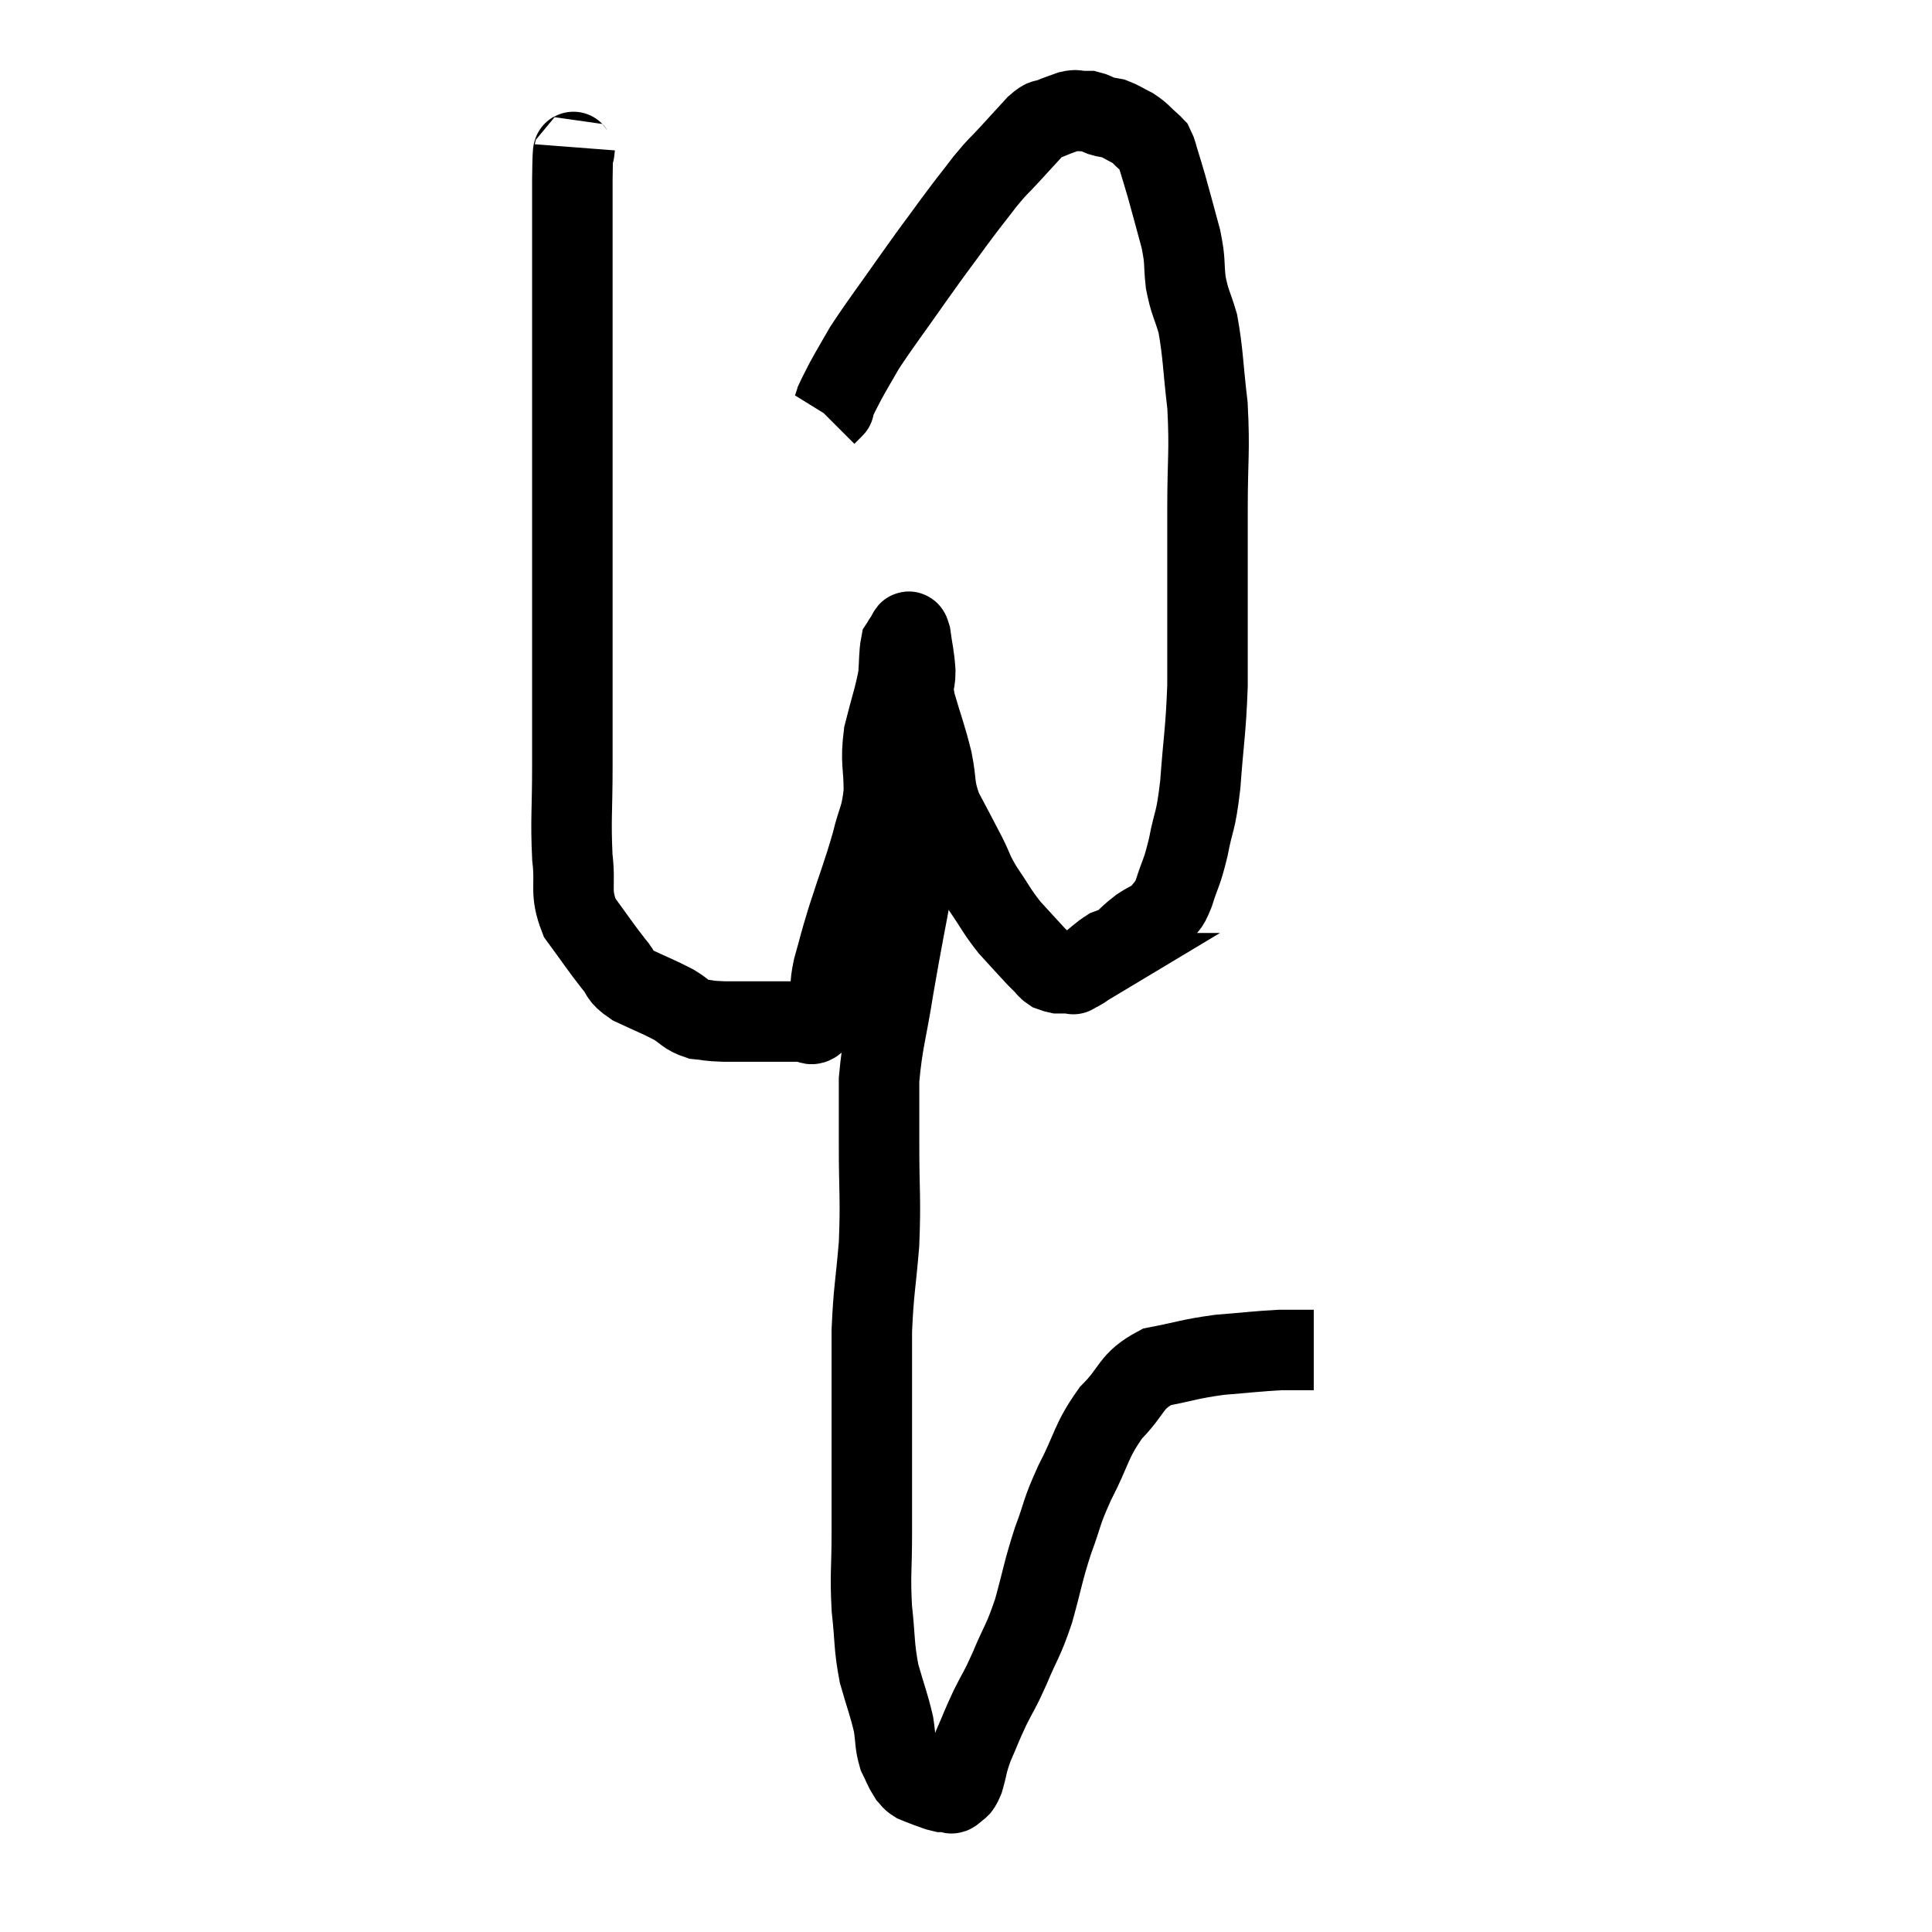 <svg width="48" height="48" viewBox="0 0 48 48" xmlns="http://www.w3.org/2000/svg"><path d="M 14.28 3.66 C 14.25 4.05, 14.235 3.315, 14.22 4.44 C 14.22 6.3, 14.22 6.36, 14.22 8.16 C 14.22 9.9, 14.22 9.795, 14.22 11.64 C 14.22 13.59, 14.22 13.695, 14.22 15.54 C 14.22 17.28, 14.22 17.58, 14.22 19.02 C 14.22 20.16, 14.175 20.355, 14.22 21.3 C 14.31 22.05, 14.145 22.14, 14.4 22.8 C 14.82 23.37, 14.91 23.52, 15.24 23.94 C 15.48 24.21, 15.345 24.225, 15.72 24.48 C 16.23 24.72, 16.335 24.75, 16.74 24.96 C 17.04 25.14, 17.025 25.215, 17.34 25.32 C 17.67 25.35, 17.535 25.365, 18 25.38 C 18.6 25.38, 18.705 25.38, 19.2 25.38 C 19.59 25.38, 19.71 25.38, 19.98 25.38 C 20.13 25.38, 20.115 25.515, 20.28 25.38 C 20.46 25.11, 20.535 25.17, 20.64 24.84 C 20.67 24.45, 20.595 24.57, 20.7 24.06 C 20.88 23.43, 20.82 23.58, 21.06 22.8 C 21.36 21.87, 21.435 21.72, 21.66 20.94 C 21.81 20.31, 21.885 20.355, 21.96 19.68 C 21.96 18.96, 21.87 18.96, 21.96 18.24 C 22.14 17.52, 22.215 17.355, 22.32 16.8 C 22.35 16.41, 22.335 16.26, 22.38 16.02 C 22.44 15.93, 22.44 15.9, 22.5 15.84 C 22.56 15.81, 22.56 15.57, 22.62 15.78 C 22.68 16.23, 22.71 16.26, 22.74 16.68 C 22.74 17.07, 22.635 16.905, 22.74 17.46 C 22.95 18.18, 22.995 18.24, 23.16 18.9 C 23.28 19.5, 23.19 19.515, 23.4 20.1 C 23.7 20.67, 23.745 20.745, 24 21.24 C 24.21 21.66, 24.15 21.63, 24.42 22.08 C 24.75 22.56, 24.75 22.62, 25.08 23.04 C 25.41 23.4, 25.53 23.535, 25.74 23.76 C 25.83 23.85, 25.83 23.85, 25.92 23.94 C 26.01 24.03, 26.01 24.06, 26.1 24.12 C 26.19 24.15, 26.205 24.165, 26.28 24.18 C 26.34 24.18, 26.325 24.18, 26.4 24.18 C 26.49 24.18, 26.535 24.18, 26.58 24.18 C 26.58 24.18, 26.55 24.18, 26.58 24.18 C 26.64 24.18, 26.67 24.18, 26.7 24.18 C 26.7 24.18, 26.625 24.225, 26.7 24.18 C 26.85 24.09, 26.79 24.15, 27 24 C 27.27 23.79, 27.33 23.715, 27.54 23.58 C 27.69 23.52, 27.645 23.595, 27.84 23.46 C 28.08 23.25, 28.065 23.235, 28.32 23.04 C 28.59 22.86, 28.65 22.89, 28.86 22.68 C 29.01 22.44, 28.995 22.605, 29.16 22.2 C 29.34 21.63, 29.355 21.735, 29.52 21.06 C 29.67 20.28, 29.7 20.505, 29.82 19.5 C 29.91 18.27, 29.955 18.21, 30 17.04 C 30 15.93, 30 15.915, 30 14.82 C 30 13.74, 30 13.845, 30 12.66 C 30 11.37, 30.06 11.235, 30 10.08 C 29.88 9.06, 29.895 8.805, 29.76 8.04 C 29.61 7.53, 29.565 7.545, 29.46 7.02 C 29.4 6.48, 29.46 6.54, 29.34 5.94 C 29.16 5.28, 29.115 5.1, 28.98 4.62 C 28.89 4.32, 28.875 4.26, 28.8 4.02 C 28.74 3.84, 28.74 3.78, 28.68 3.66 C 28.62 3.6, 28.695 3.66, 28.56 3.54 C 28.35 3.36, 28.365 3.33, 28.14 3.18 C 27.9 3.06, 27.855 3.015, 27.66 2.94 C 27.51 2.91, 27.51 2.925, 27.36 2.88 C 27.21 2.82, 27.18 2.79, 27.06 2.76 C 26.97 2.76, 27 2.76, 26.88 2.76 C 26.73 2.76, 26.775 2.715, 26.58 2.76 C 26.34 2.85, 26.31 2.85, 26.1 2.94 C 25.92 3.03, 25.995 2.895, 25.74 3.12 C 25.41 3.48, 25.395 3.495, 25.08 3.84 C 24.78 4.17, 24.825 4.08, 24.48 4.5 C 24.09 5.01, 24.135 4.935, 23.7 5.52 C 23.22 6.18, 23.295 6.06, 22.74 6.84 C 22.11 7.74, 21.915 7.98, 21.48 8.64 C 21.24 9.06, 21.18 9.15, 21 9.48 C 20.88 9.72, 20.835 9.795, 20.76 9.96 C 20.73 10.05, 20.715 10.095, 20.7 10.14 C 20.7 10.14, 20.745 10.095, 20.7 10.14 L 20.52 10.32" fill="none" stroke="black" stroke-width="2"></path><path d="M 22.68 19.56 C 22.71 20.01, 22.725 19.95, 22.74 20.46 C 22.74 21.03, 22.875 20.58, 22.74 21.6 C 22.47 23.07, 22.425 23.235, 22.2 24.54 C 22.02 25.68, 21.93 25.845, 21.84 26.82 C 21.84 27.63, 21.84 27.42, 21.84 28.44 C 21.84 29.67, 21.885 29.745, 21.84 30.9 C 21.75 31.98, 21.705 32.04, 21.66 33.06 C 21.66 34.02, 21.66 34.02, 21.66 34.98 C 21.66 35.94, 21.66 36.12, 21.66 36.9 C 21.66 37.5, 21.66 37.335, 21.66 38.1 C 21.66 39.03, 21.615 39.09, 21.66 39.96 C 21.75 40.77, 21.705 40.86, 21.84 41.58 C 22.02 42.21, 22.08 42.33, 22.2 42.84 C 22.26 43.23, 22.23 43.305, 22.32 43.62 C 22.44 43.86, 22.455 43.935, 22.56 44.1 C 22.65 44.19, 22.62 44.205, 22.74 44.28 C 22.89 44.34, 22.875 44.34, 23.04 44.4 C 23.22 44.46, 23.265 44.49, 23.4 44.52 C 23.49 44.52, 23.505 44.52, 23.58 44.52 C 23.64 44.52, 23.61 44.595, 23.7 44.52 C 23.82 44.37, 23.82 44.505, 23.94 44.22 C 24.06 43.8, 24.015 43.83, 24.18 43.38 C 24.39 42.9, 24.375 42.9, 24.6 42.42 C 24.84 41.94, 24.81 42.06, 25.08 41.46 C 25.38 40.74, 25.41 40.815, 25.68 40.02 C 25.92 39.15, 25.905 39.075, 26.16 38.28 C 26.43 37.56, 26.34 37.635, 26.7 36.84 C 27.15 35.97, 27.09 35.82, 27.6 35.1 C 28.17 34.53, 28.065 34.32, 28.74 33.96 C 29.52 33.81, 29.535 33.765, 30.3 33.66 C 31.05 33.6, 31.245 33.57, 31.8 33.54 C 32.16 33.54, 32.31 33.54, 32.52 33.54 C 32.58 33.54, 32.61 33.54, 32.64 33.54 L 32.64 33.54" fill="none" stroke="black" stroke-width="2"></path></svg>